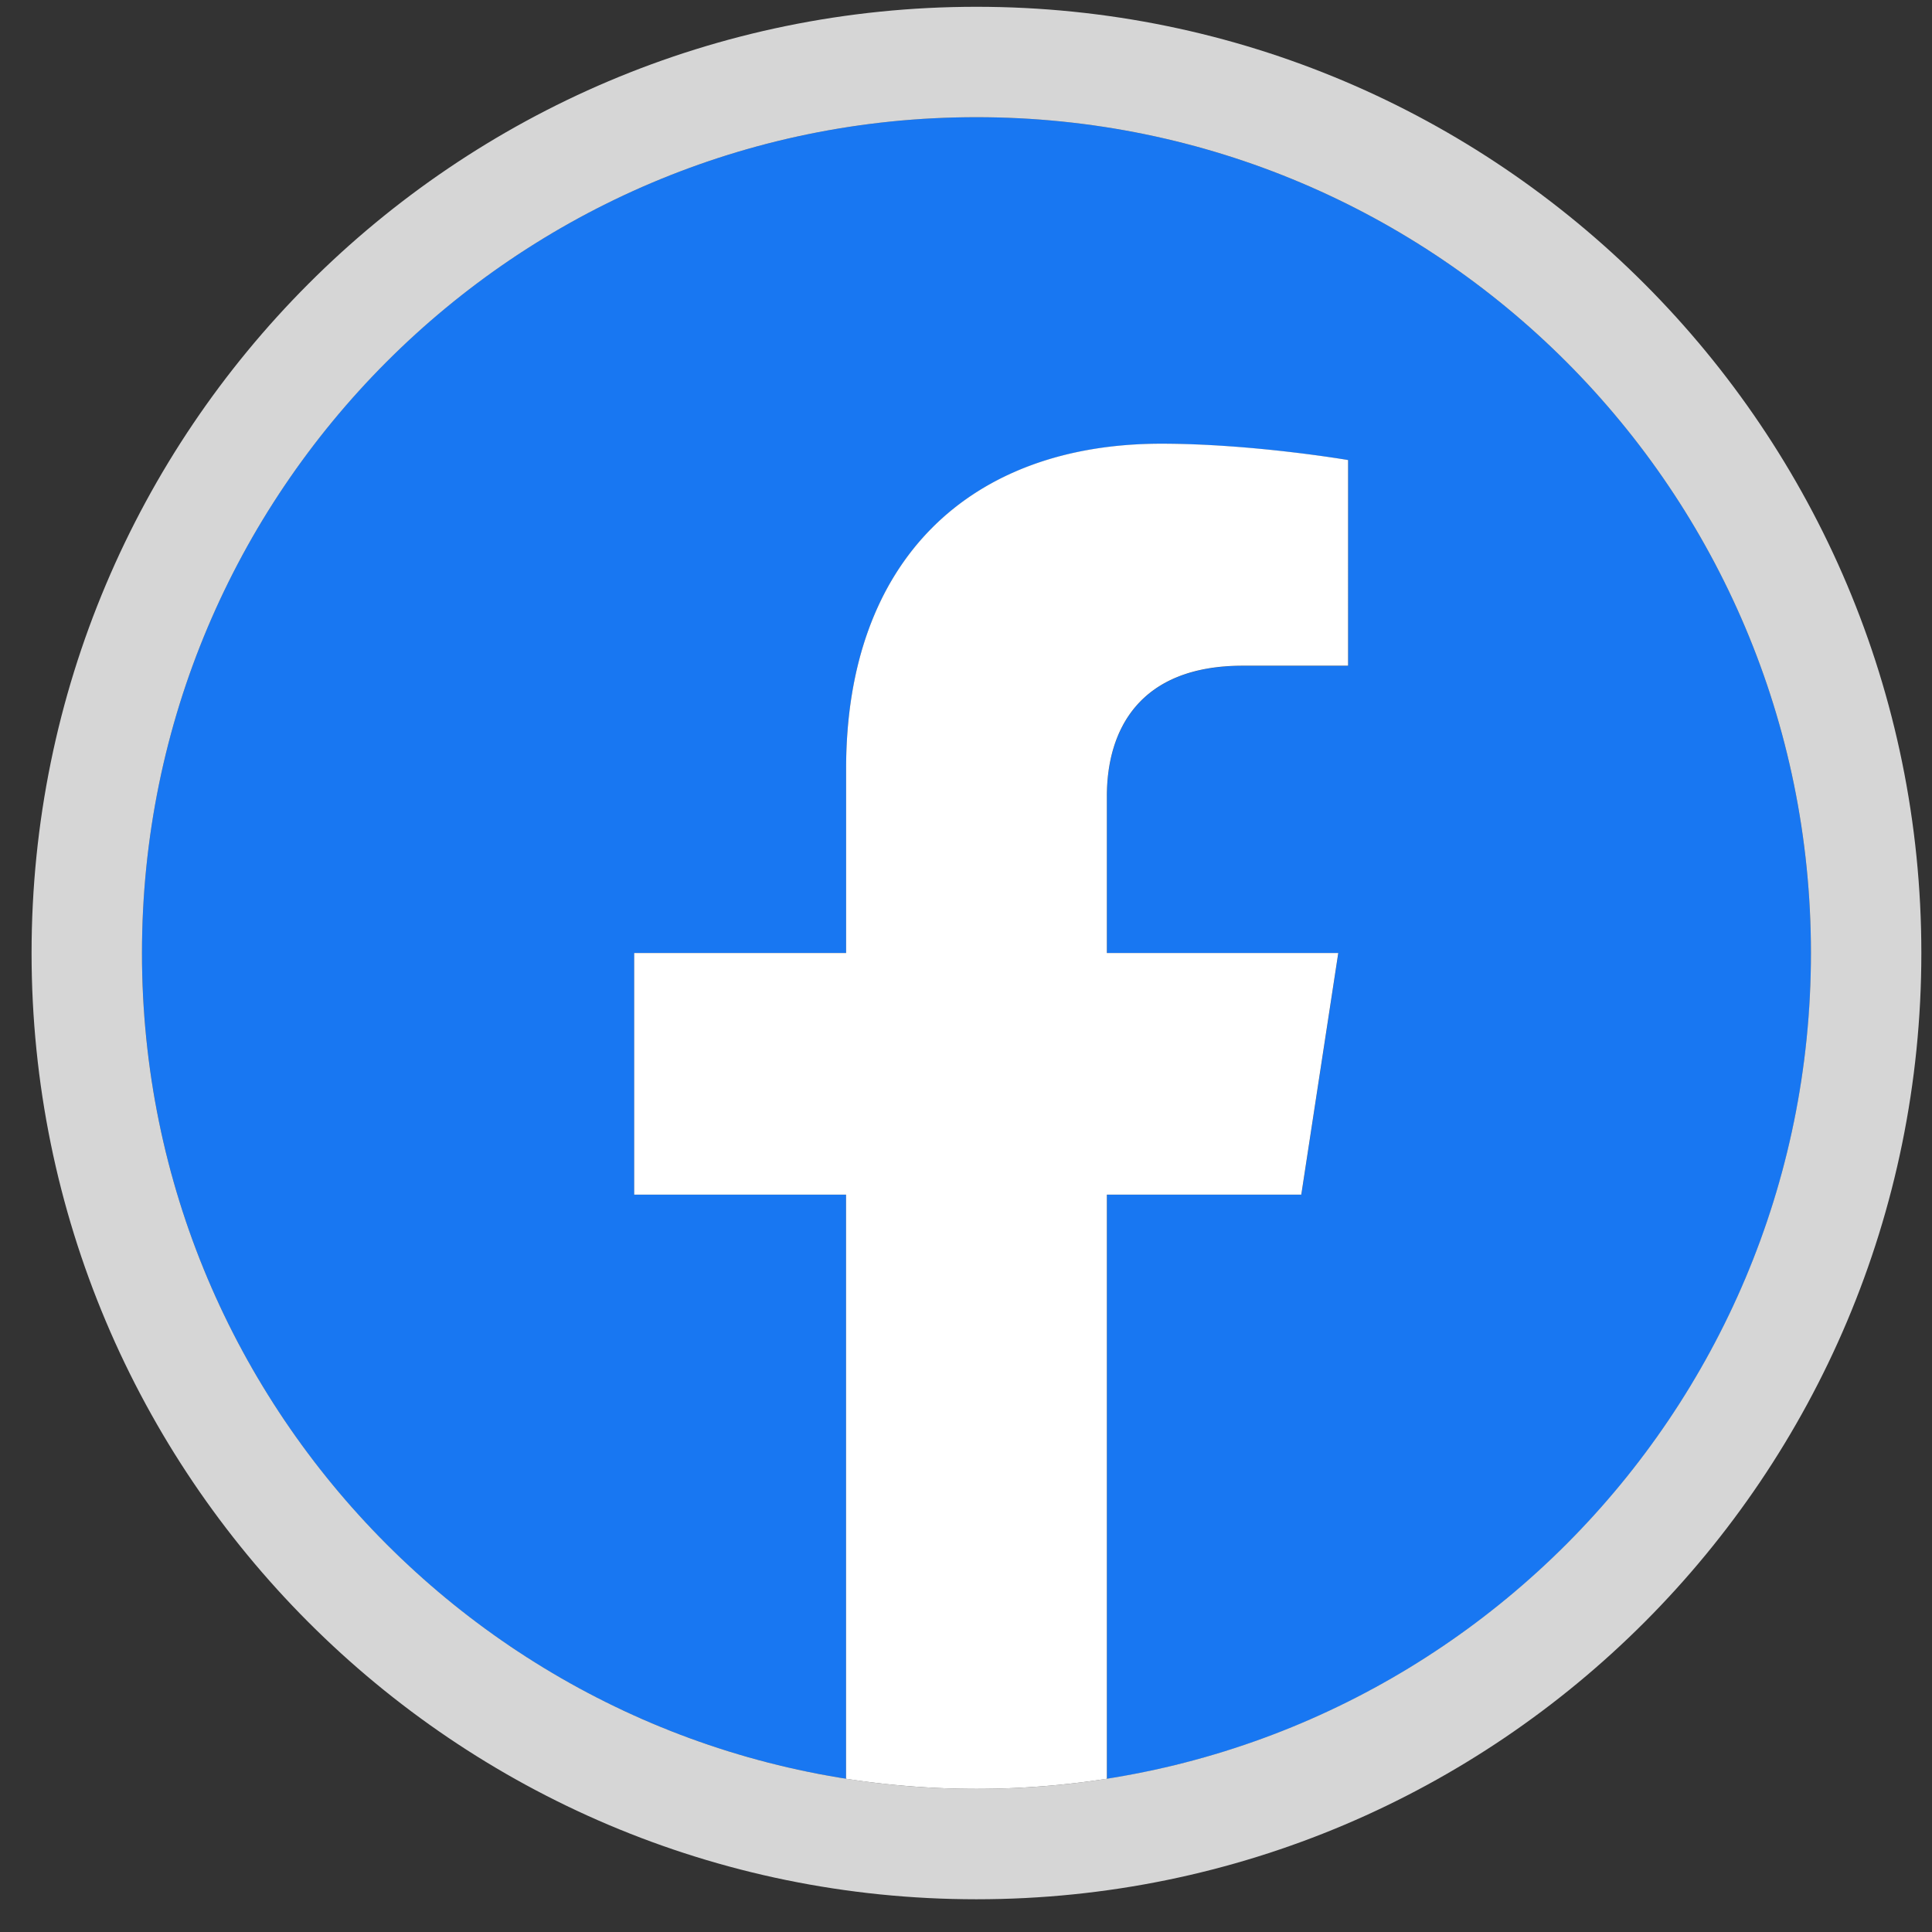 <svg width="35" height="35" viewBox="0 0 35 35" fill="none" xmlns="http://www.w3.org/2000/svg"><rect x="0" y="0" width="35" height="35" fill="#333333" stroke="none"/><g clip-path="url(#clip0)"><path d="M32.807 17.265c0-8.363-6.768-15.142-15.118-15.142-8.35 0-15.117 6.779-15.117 15.142 0 7.56 5.527 13.823 12.755 14.959V21.642H11.49v-4.377h3.838V13.93c0-3.794 2.256-5.89 5.71-5.89 1.654 0 3.385.295 3.385.295v3.726h-1.908c-1.878 0-2.462 1.168-2.462 2.366v2.84h4.192l-.67 4.376h-3.522v10.582c7.228-1.136 12.755-7.4 12.755-14.959z" fill="#1877F2"/><path d="M23.574 21.642l.67-4.377h-4.192v-2.839c0-1.198.584-2.366 2.462-2.366h1.908V8.334s-1.73-.296-3.384-.296c-3.455 0-5.71 2.097-5.71 5.891v3.336h-3.839v4.377h3.838v10.582a15.352 15.352 0 0 0 4.725 0V21.642h3.522z" fill="#fff"/></g><path d="M17.69 33.407c8.902 0 16.117-7.228 16.117-16.142 0-8.913-7.215-16.142-16.118-16.142-8.902 0-16.117 7.229-16.117 16.142s7.215 16.142 16.117 16.142z" stroke="#fff" stroke-opacity=".8" stroke-width="2"/><defs><clipPath id="clip0"><path fill="#fff" transform="translate(2.572 2.123)" d="M0 0h30.235v30.284H0z"/></clipPath></defs></svg>